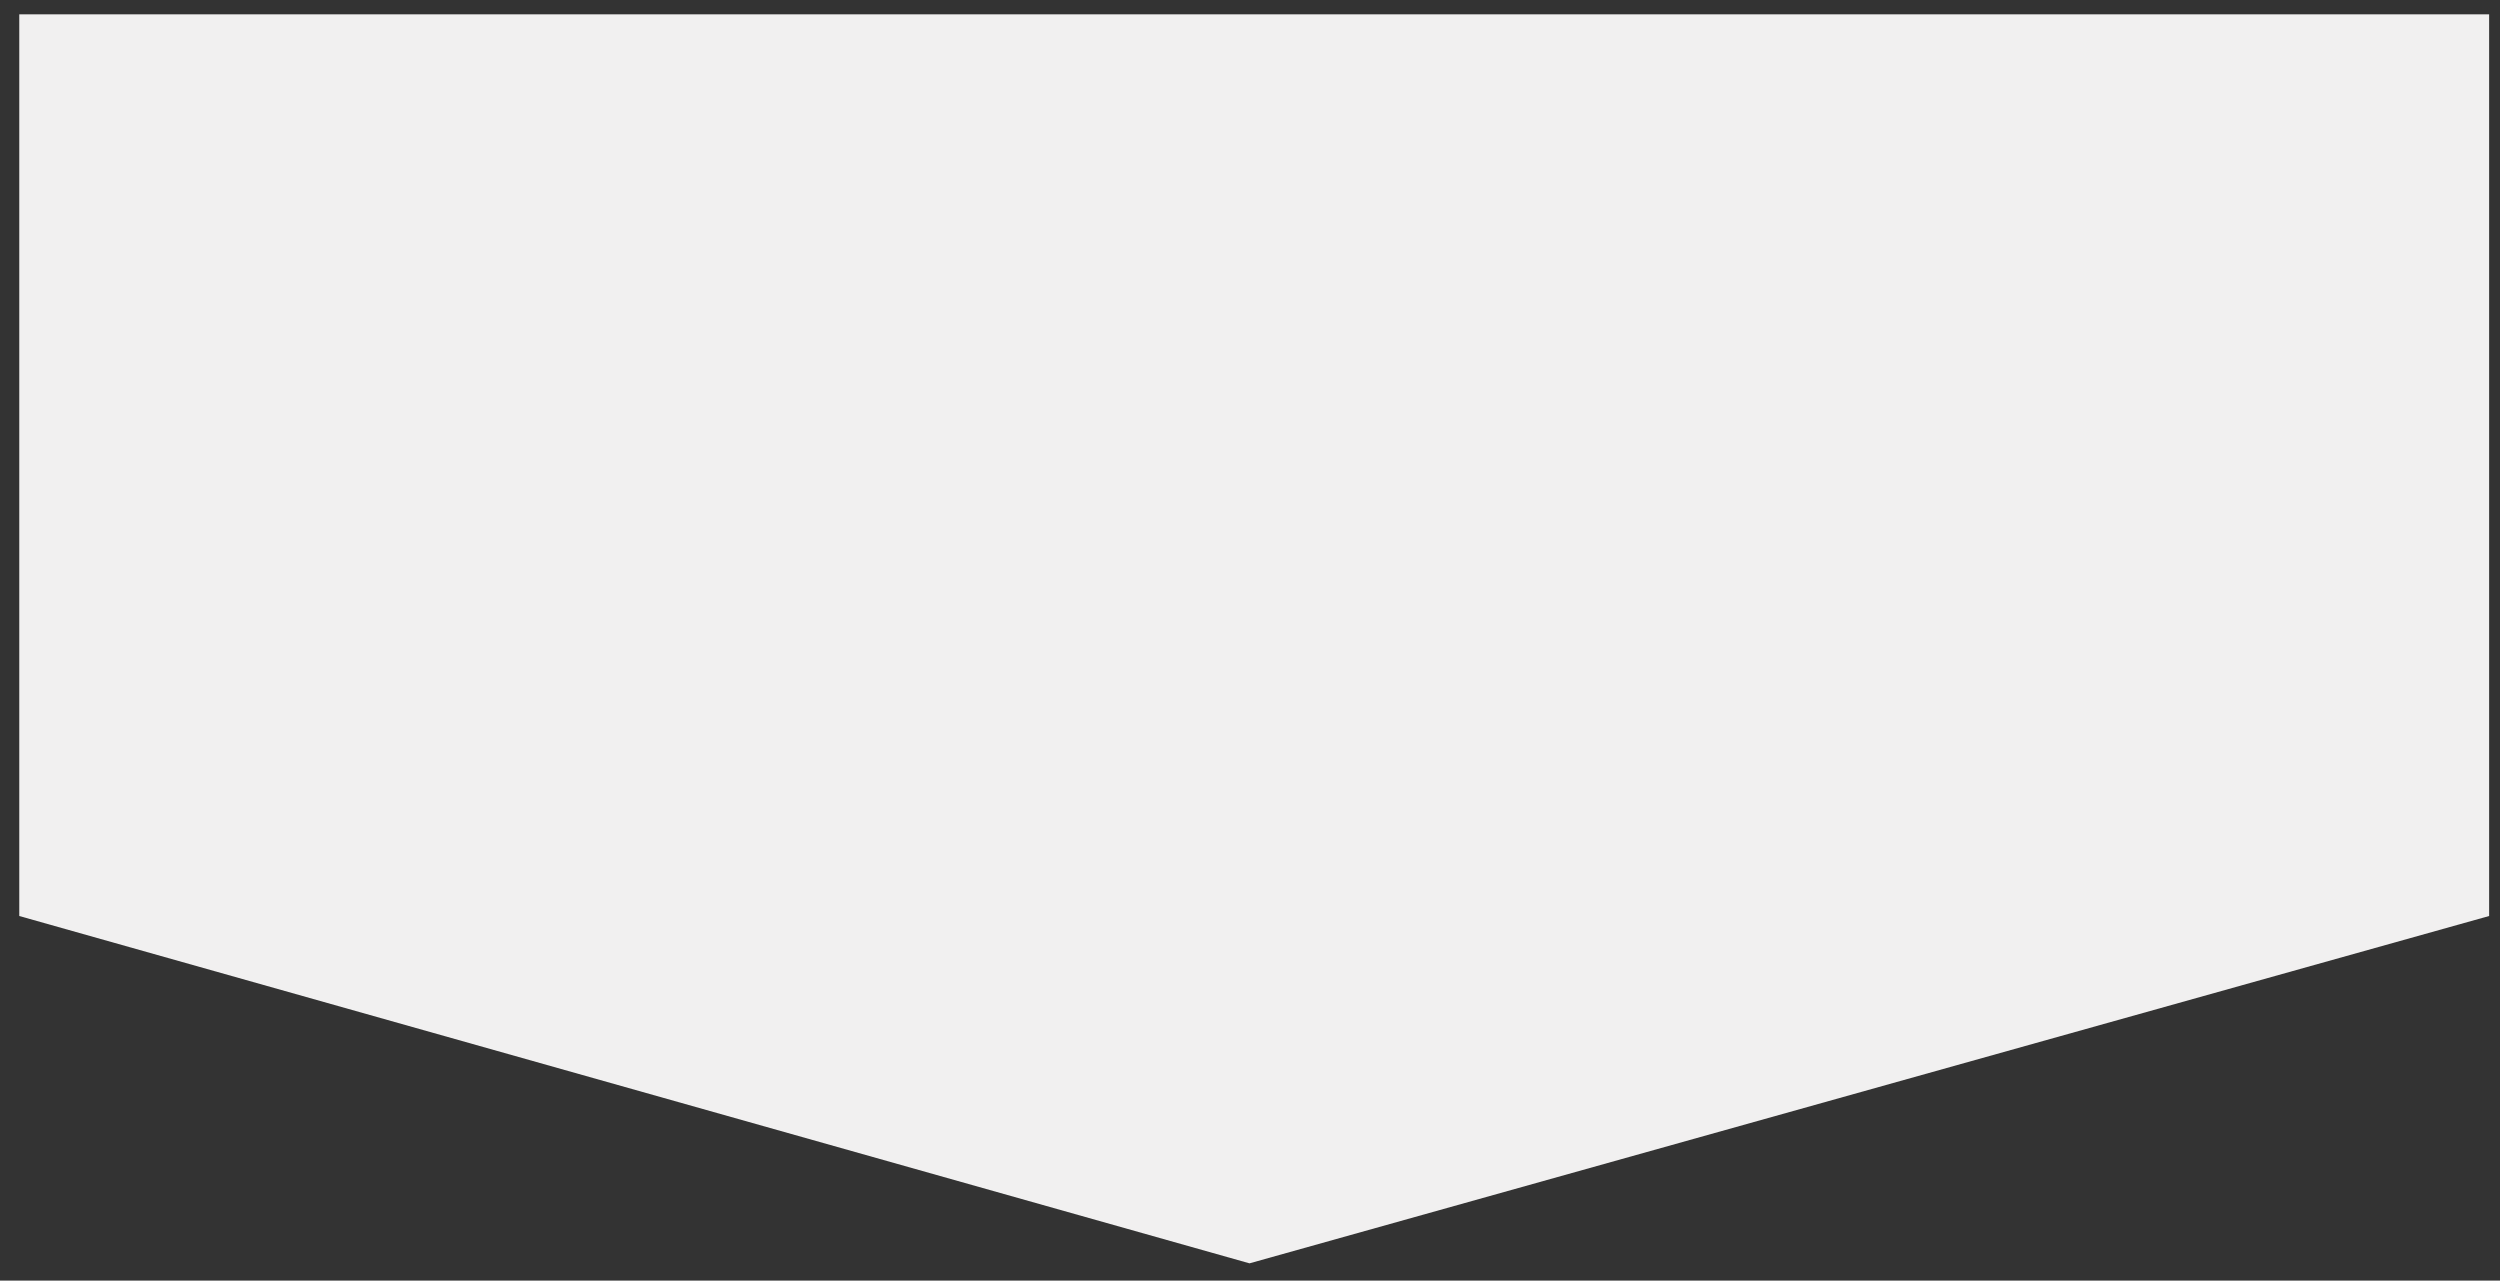 <?xml version="1.0" encoding="utf-8"?>
<!-- Generator: Adobe Illustrator 24.0.3, SVG Export Plug-In . SVG Version: 6.00 Build 0)  -->
<svg version="1.1" id="Layer_1" xmlns="http://www.w3.org/2000/svg" xmlns:xlink="http://www.w3.org/1999/xlink" x="0px" y="0px"
	 viewBox="0 0 506 259.2" style="enable-background:new 0 0 506 259.2;" xml:space="preserve">
<rect x="0" y="0" width="506" height="259.2" fill="#333333" stroke="none"/>
<style type="text/css">
	.st0{fill:#F1F0F0;}
</style>
<polygon class="st0" points="503.8,185.4 252.9,255.7 3.9,185.4 3.9,2.9 503.8,2.9 "/>
</svg>
